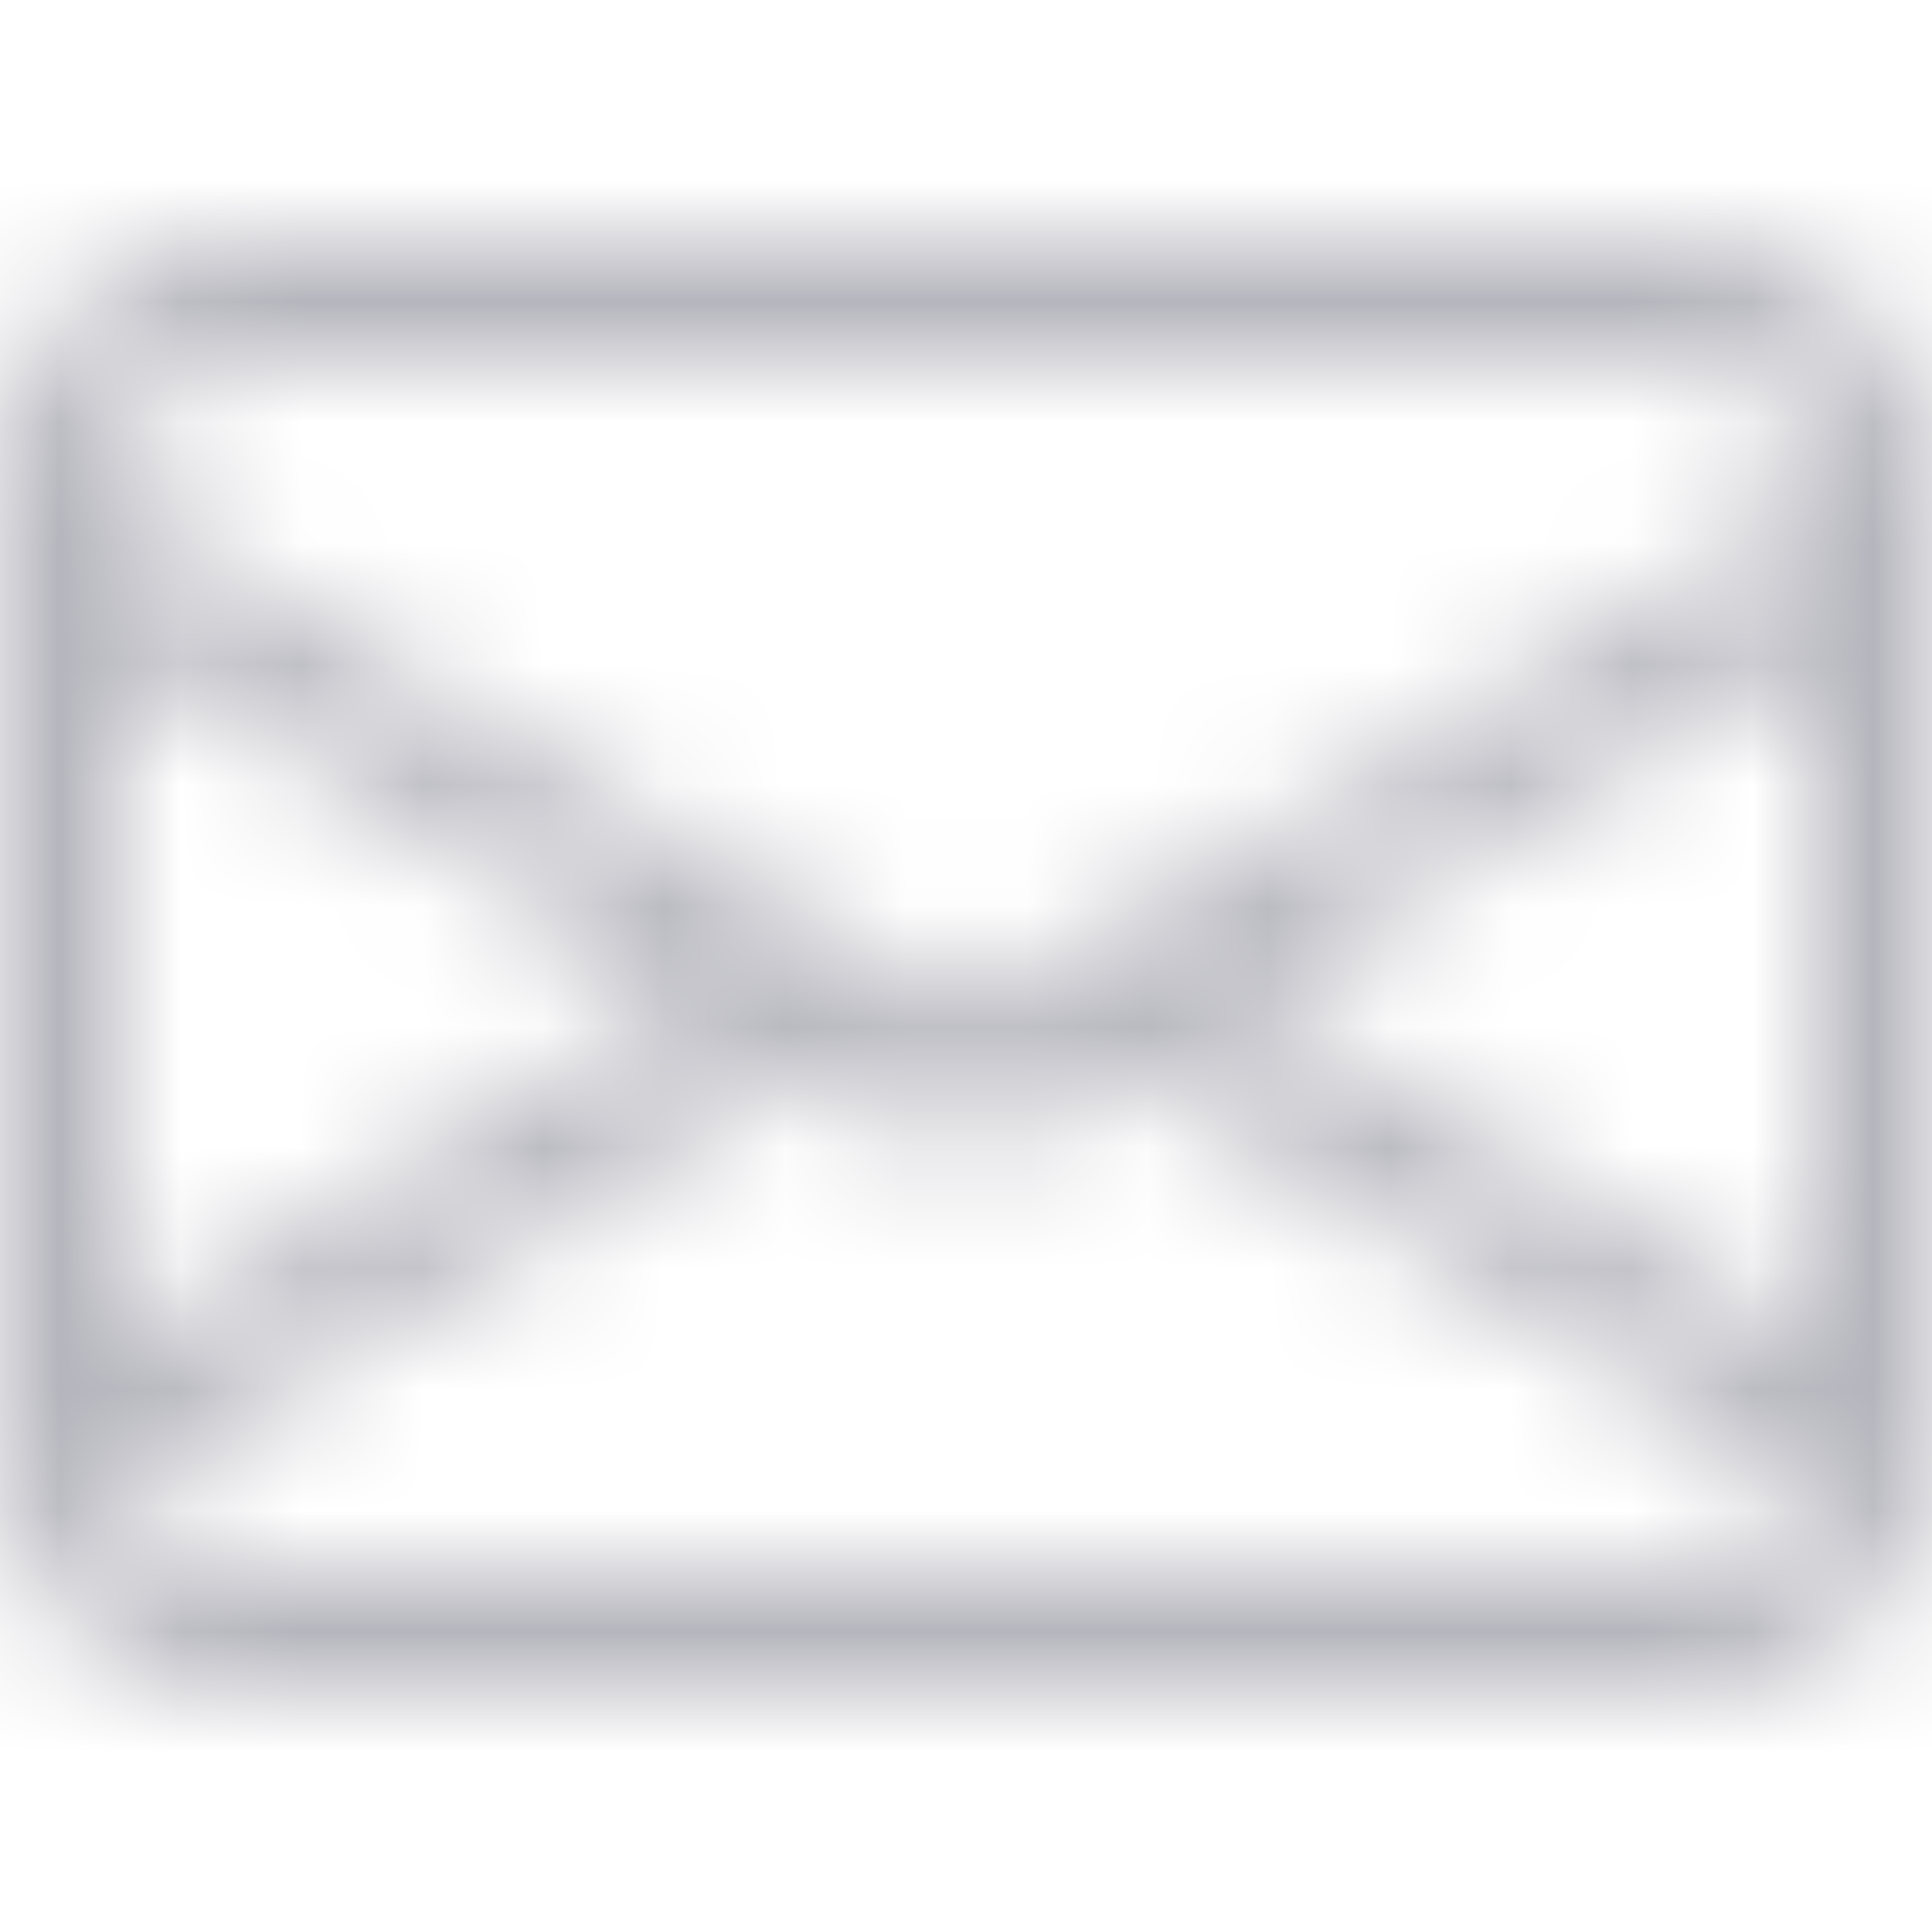 <svg width="16" height="16" viewBox="0 0 16 16" fill="none" xmlns="http://www.w3.org/2000/svg">
<mask id="mask0_4903_8203" style="mask-type:alpha" maskUnits="userSpaceOnUse" x="0" y="0" width="16" height="16">
<path d="M0.5 4.5V4C0.5 3.172 1.172 2.5 2 2.5H14C14.828 2.5 15.5 3.172 15.5 4V4.5M0.5 4.5L6.727 8.236M0.5 4.5V12M15.5 4.5L9.273 8.236M15.5 4.5V12M9.273 8.236L8 9L6.727 8.236M9.273 8.236L15.5 12M15.5 12V12C15.5 12.828 14.828 13.5 14 13.5H2C1.172 13.5 0.5 12.828 0.5 12V12M6.727 8.236L0.5 12" stroke="black"/>
</mask>
<g mask="url(#mask0_4903_8203)">
<rect width="16" height="16" fill="#B5B5BD"/>
</g>
</svg>
